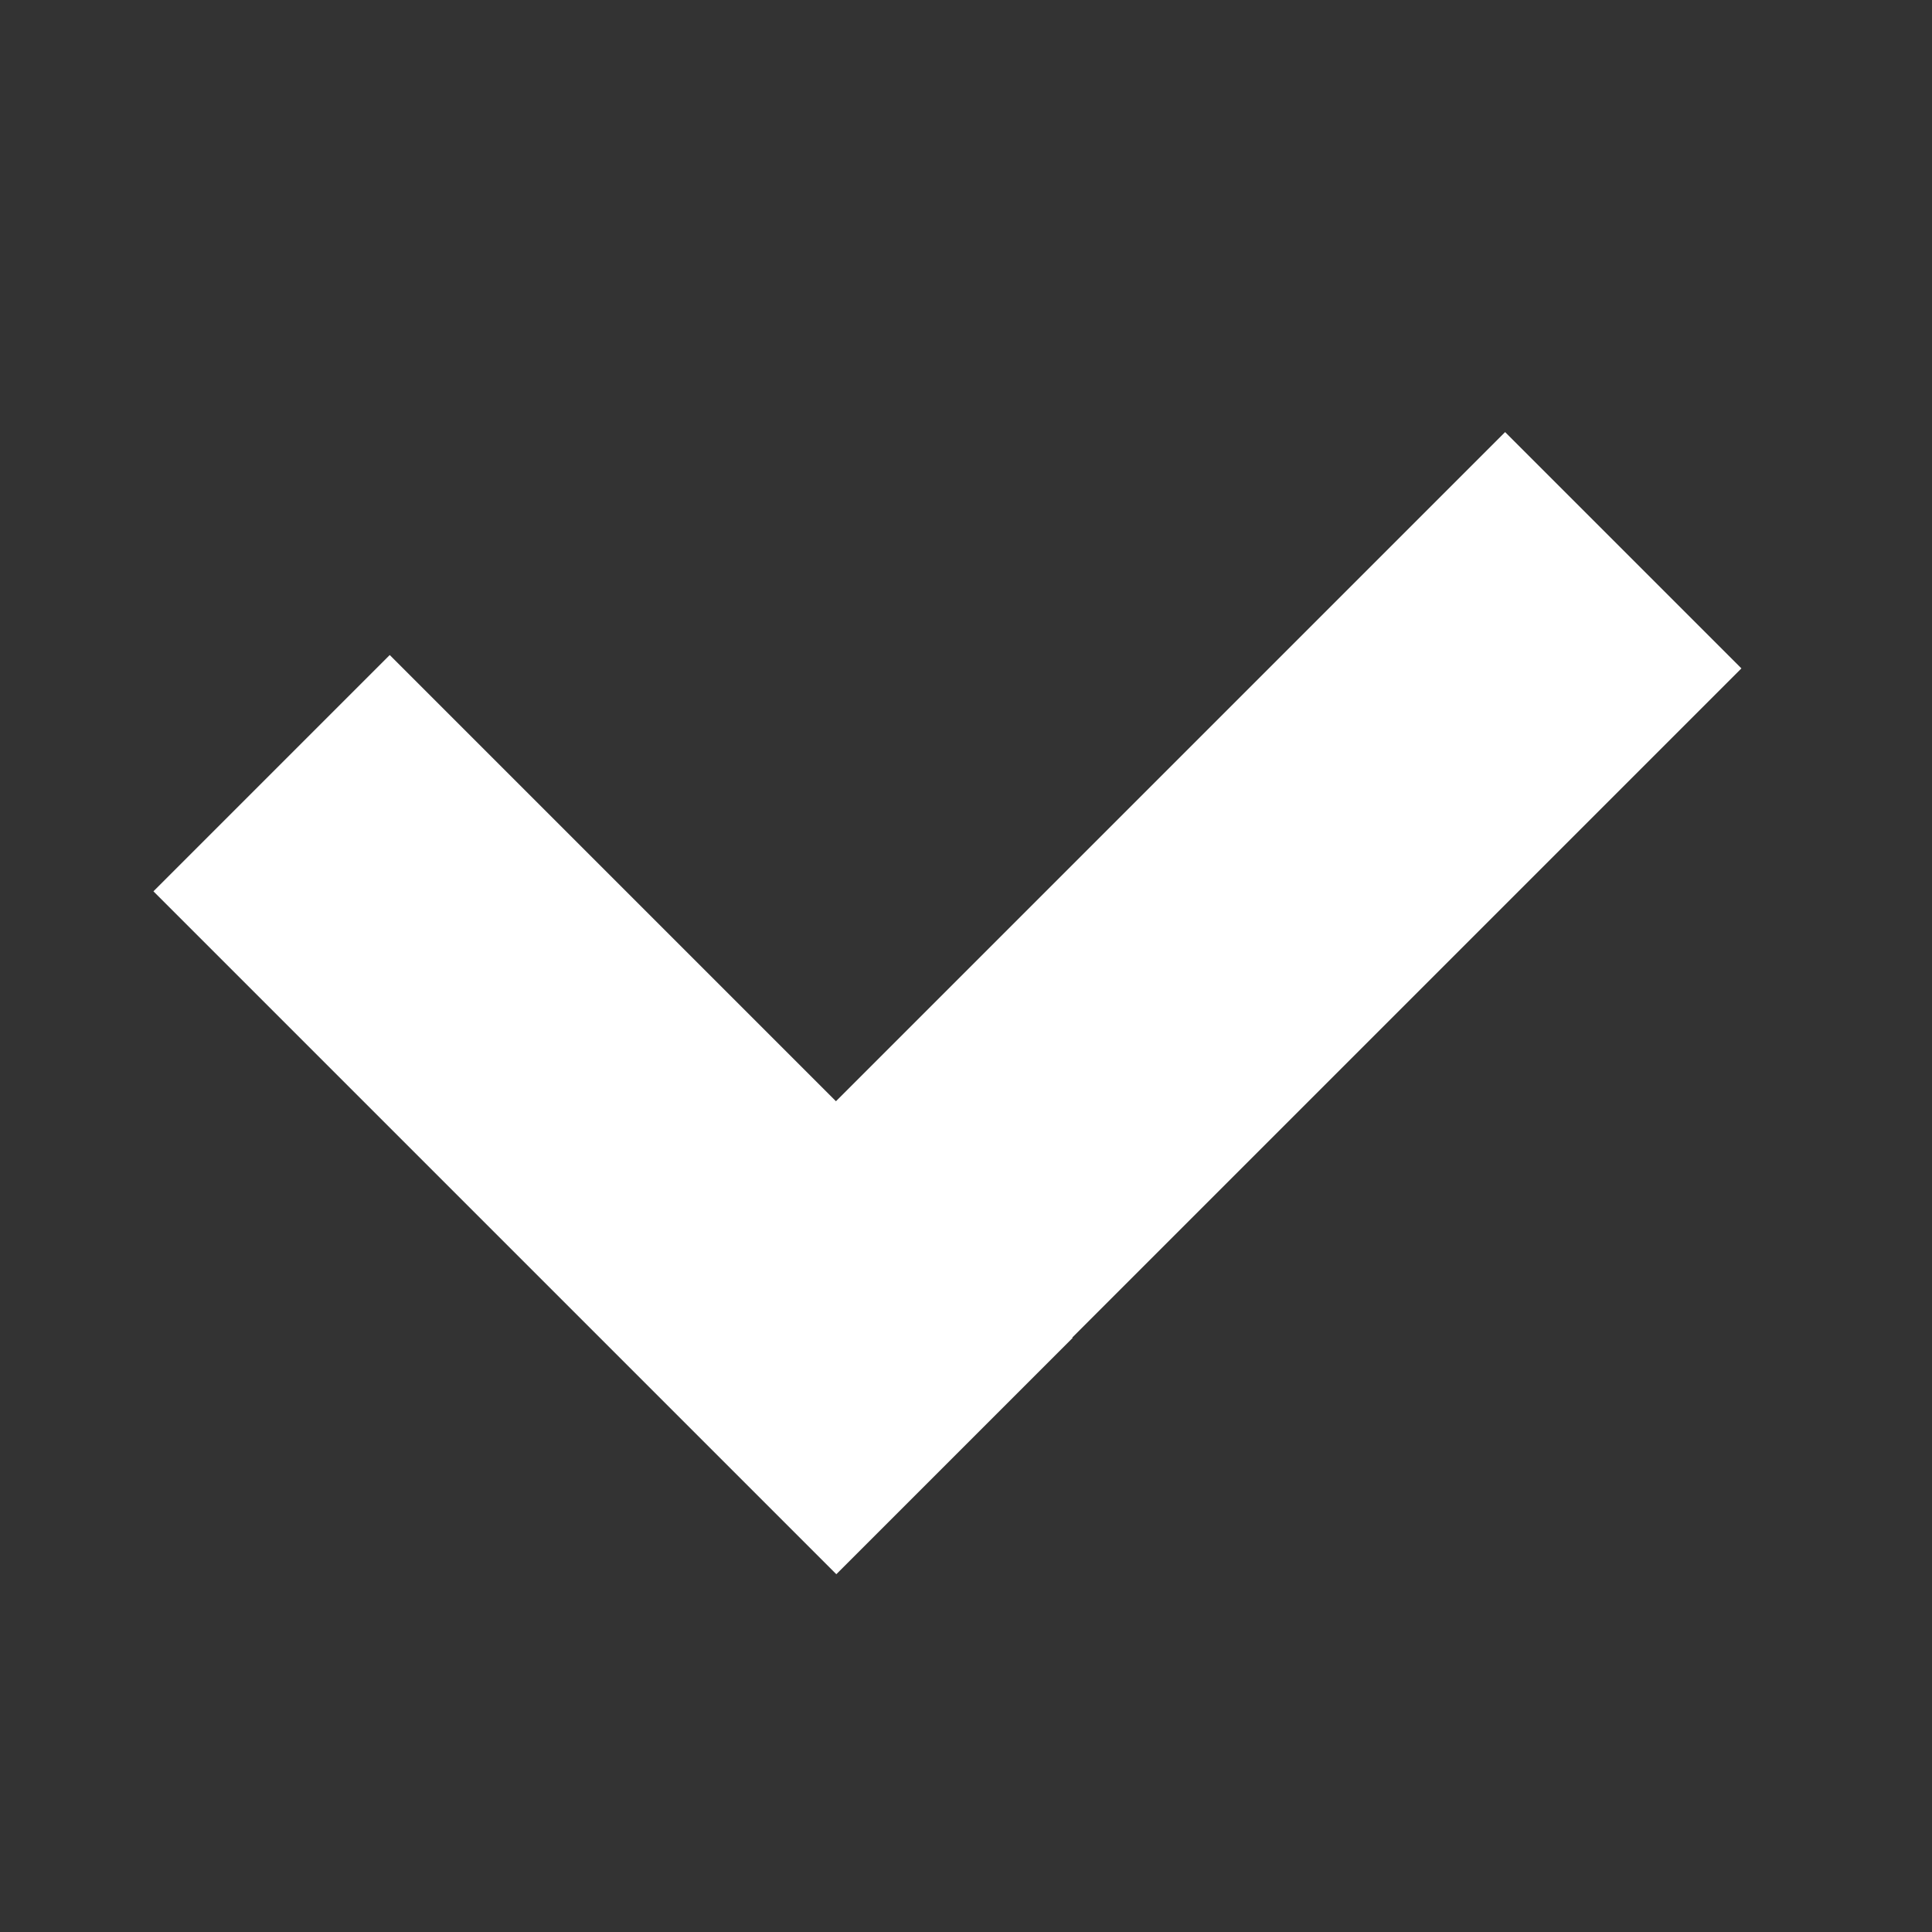<svg id="圖層_1" data-name="圖層 1" xmlns="http://www.w3.org/2000/svg" viewBox="0 0 52 52"><rect x="0" y="0" width="52" height="52" fill="#333333" stroke="none"/><defs><style>.cls-1{fill:#fff;}</style></defs><title>check_white</title><polygon class="cls-1" points="46.87 17.99 40.51 11.63 22.5 29.64 10.49 17.63 4.13 23.99 22.51 42.37 28.87 36.01 28.86 36 46.87 17.99"/></svg>